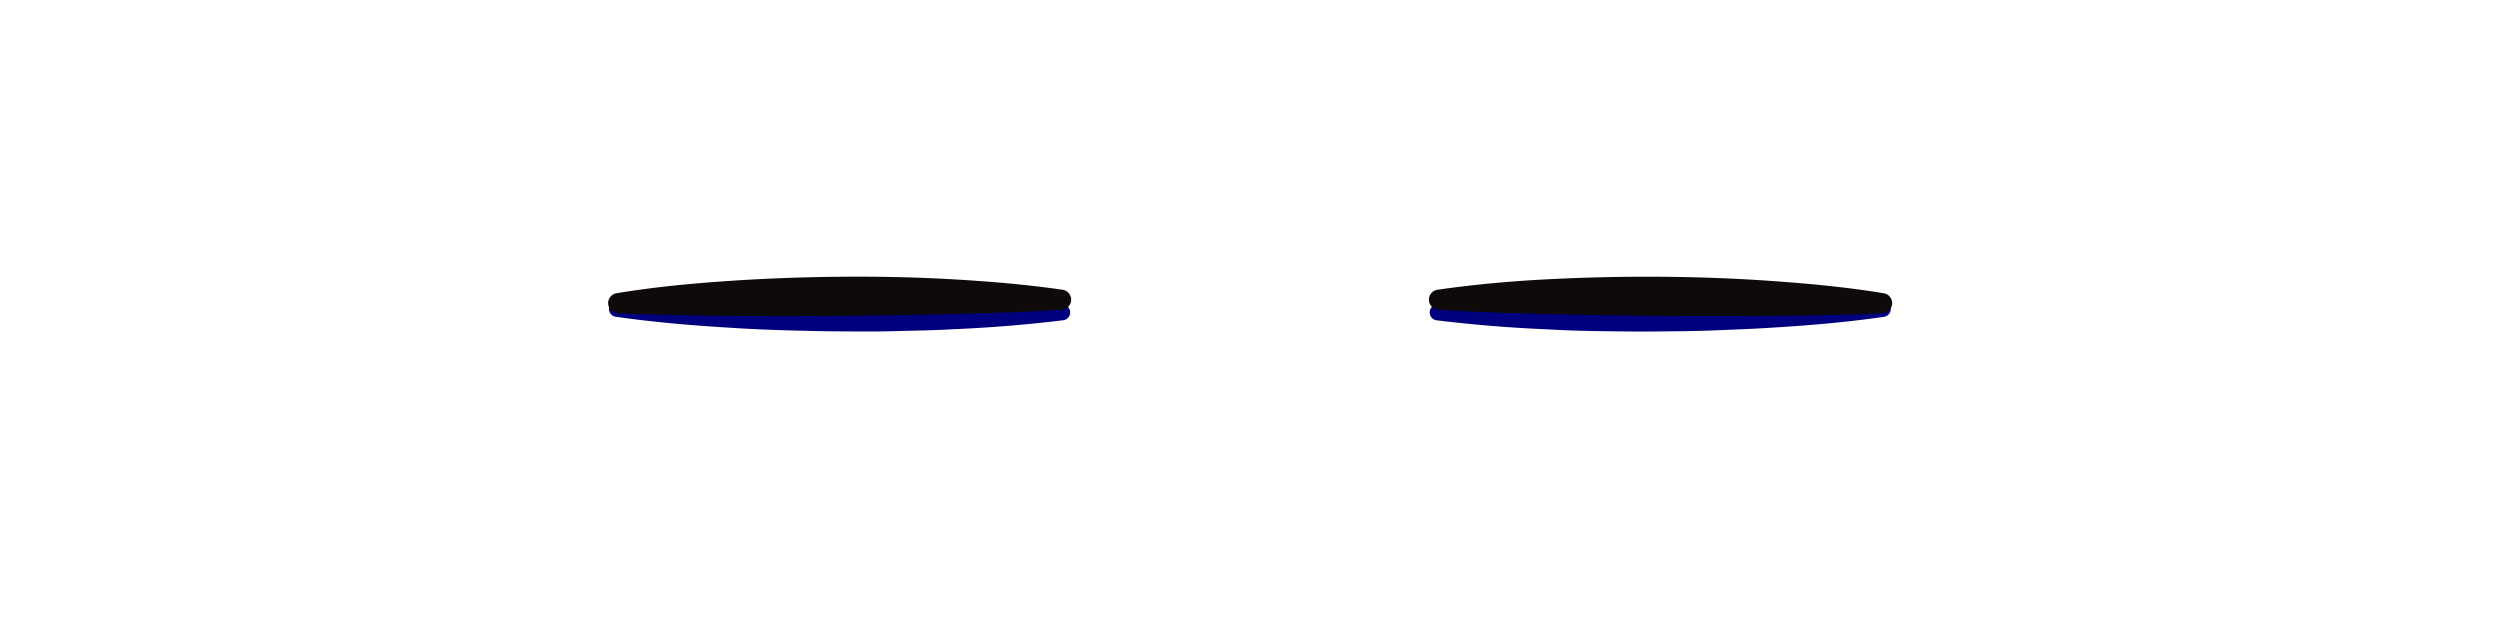 <svg id="ART-fills" xmlns="http://www.w3.org/2000/svg" viewBox="0 0 640 160"><defs><style>.cls-1{fill:#00007f;}.cls-2{fill:#0d0a09;}</style></defs><path class="cls-1" d="M482.16,81.13c-9.49,1.37-19,2.17-28.5,2.75-4.76.32-9.52.47-14.28.68s-9.53.23-14.3.29-9.53,0-14.29-.06-9.53-.18-14.3-.46c-9.52-.4-19-1.14-28.52-2.31a2,2,0,0,1,.15-4.08h0c9.51-.46,19-.57,28.46-.74L425,76.85l28.42-.1c9.48,0,19,0,28.46.31h0a2,2,0,0,1,.24,4.07Z"/><path class="cls-1" d="M158.1,77.06c9.48-.26,19-.31,28.46-.31l28.42.1,28.42.35c9.48.17,19,.28,28.46.74h0A2,2,0,0,1,272,82c-9.48,1.17-19,1.91-28.52,2.31-4.77.28-9.53.32-14.3.46s-9.53.09-14.29.06-9.53-.15-14.3-.29-9.52-.36-14.28-.68c-9.52-.58-19-1.38-28.5-2.75a2,2,0,0,1,.24-4.07Z"/><path class="cls-2" d="M481.87,80.16c-9.48.46-19,.62-28.45.69s-18.94.06-28.41,0-18.93-.21-28.4-.45-18.94-.46-28.45-1.12h0a2.57,2.57,0,0,1-.19-5.1c9.47-1.37,19-2.22,28.53-2.7s19.08-.7,28.61-.63,19.08.41,28.6,1.09,19,1.56,28.5,3.13a2.56,2.56,0,0,1-.29,5.09Z"/><path class="cls-2" d="M157.81,75.07c9.49-1.57,19-2.48,28.5-3.13s19.06-1,28.6-1.09,19.08.09,28.61.63,19.06,1.33,28.53,2.7a2.57,2.57,0,0,1-.19,5.1h0c-9.51.66-19,.88-28.45,1.12s-18.94.37-28.4.45-18.93.1-28.41,0-19-.23-28.45-.69h0a2.56,2.56,0,0,1-.29-5.09Z"/></svg>